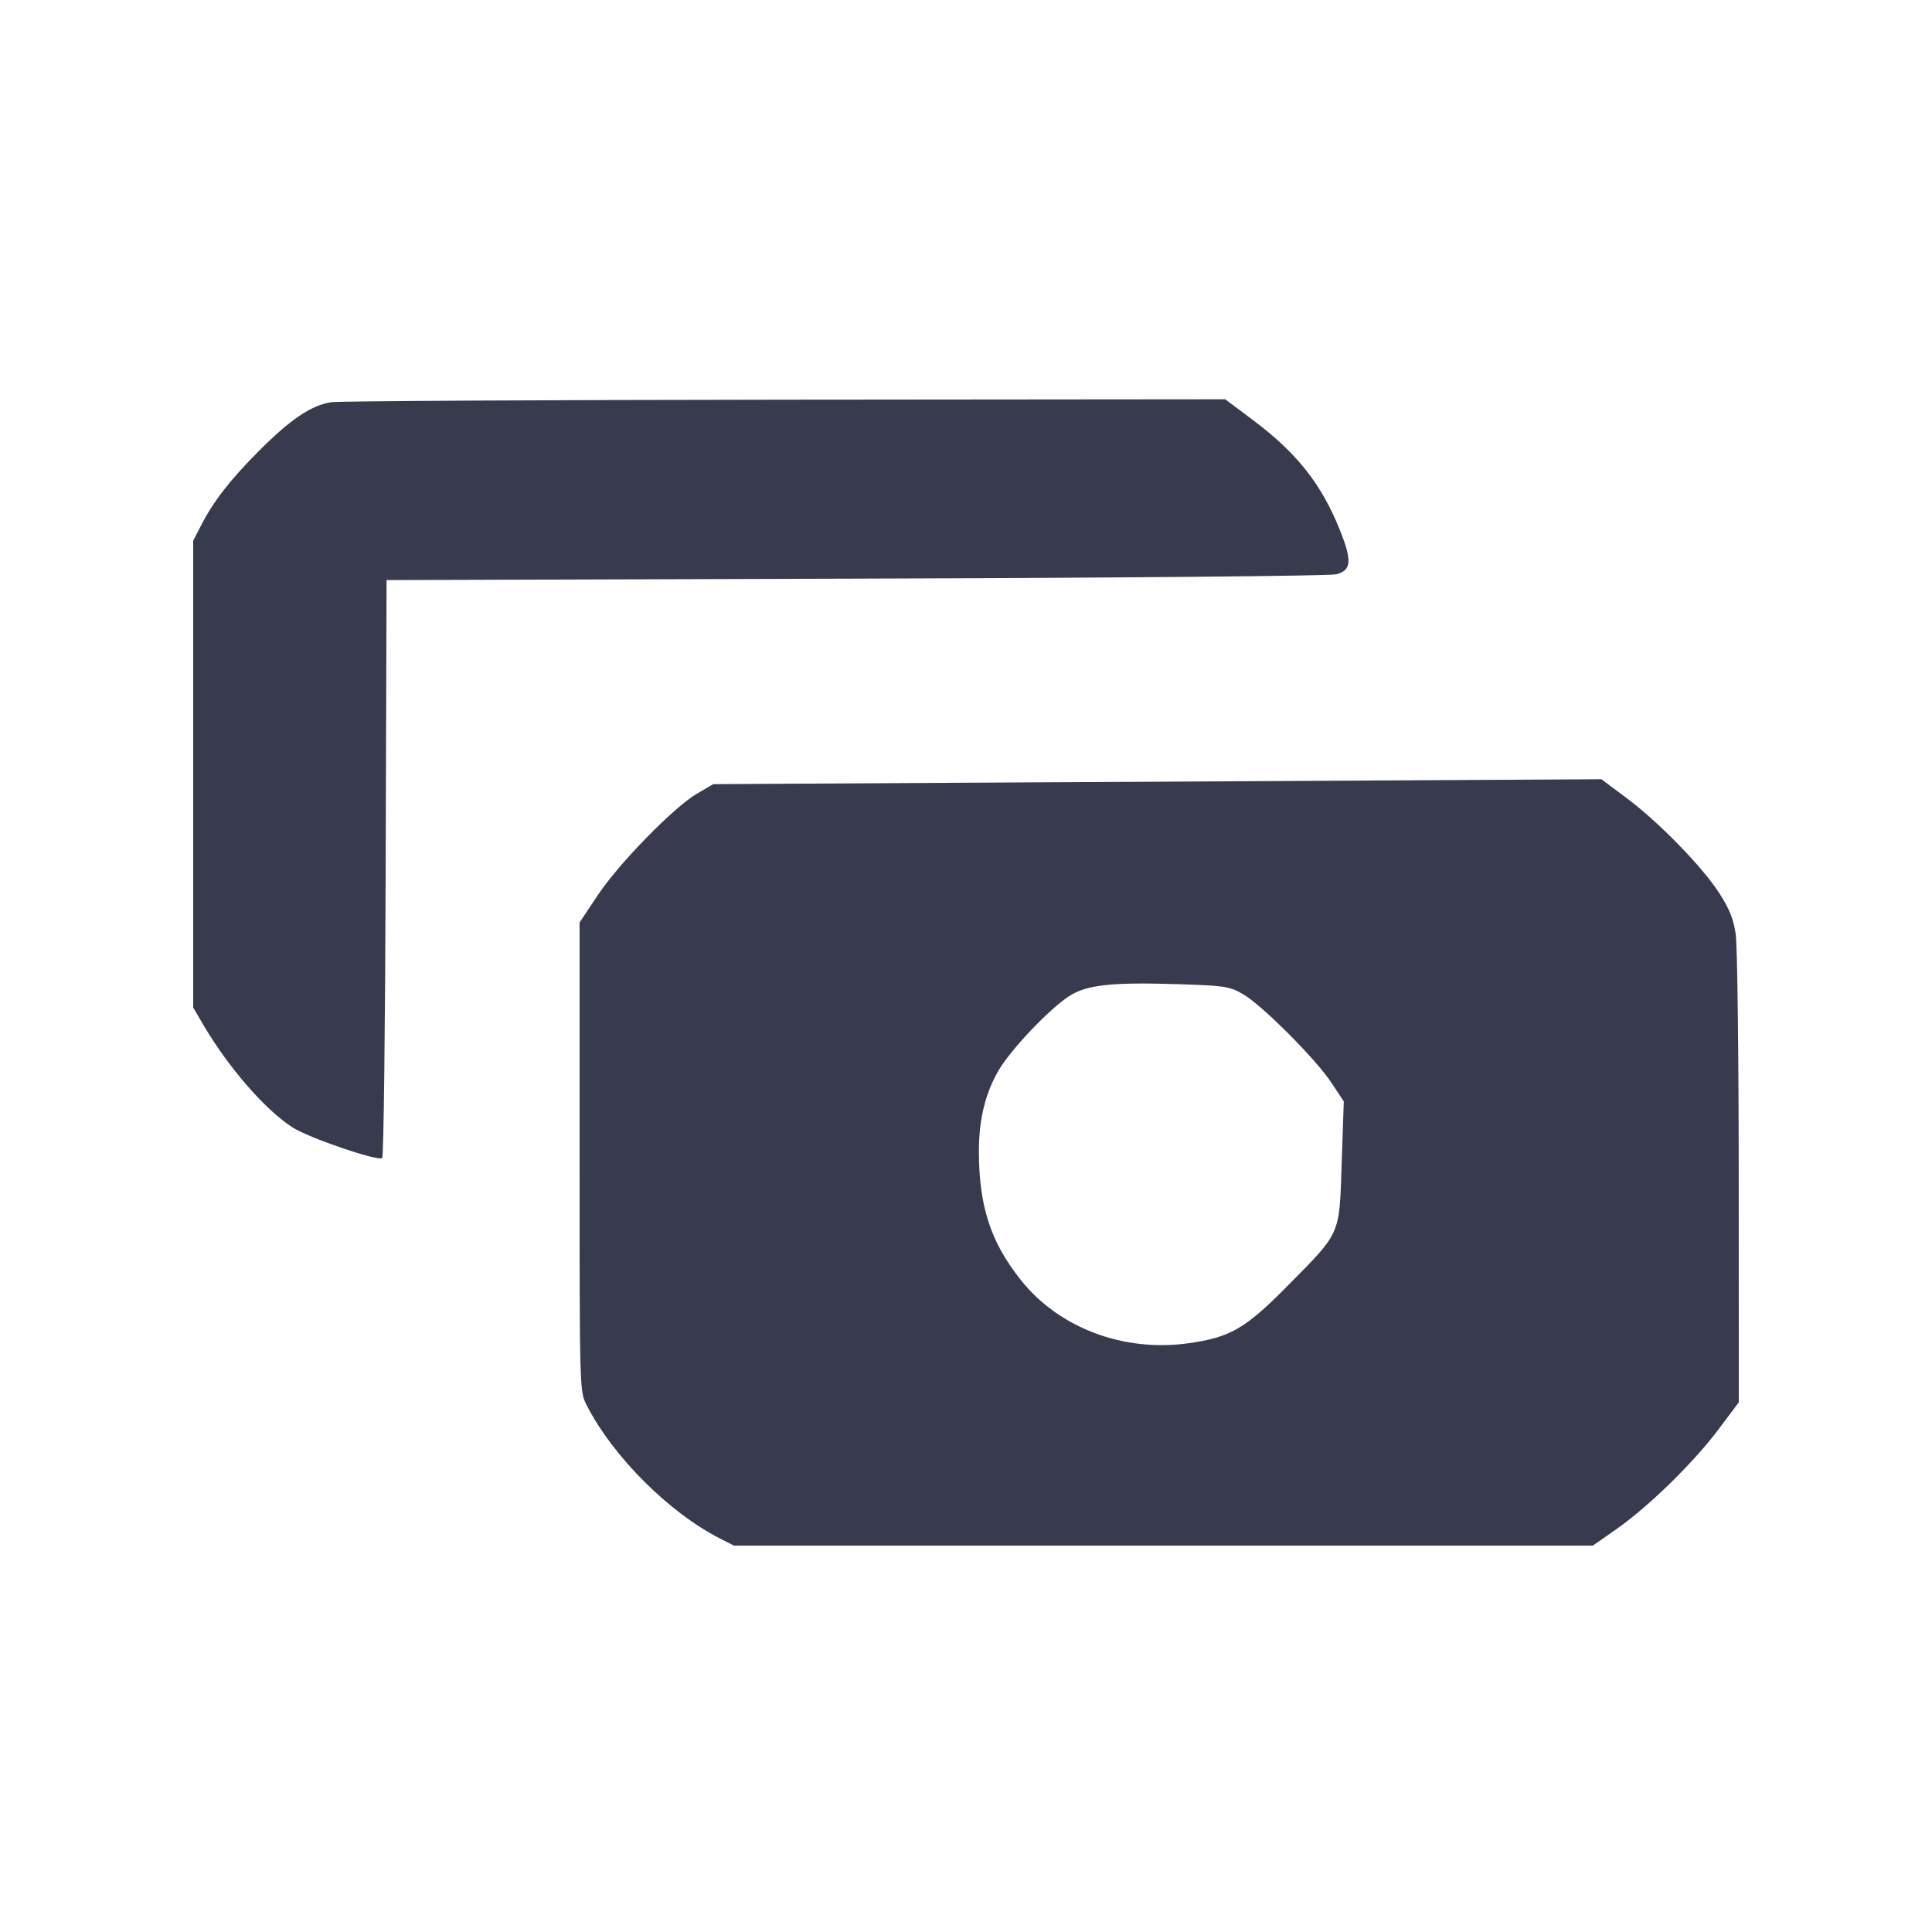 <svg width="24" height="24" viewBox="0 0 24 24" fill="none" xmlns="http://www.w3.org/2000/svg"><path d="M4.118 4.996 C 3.871 5.031,3.604 5.211,3.210 5.608 C 2.854 5.966,2.649 6.231,2.497 6.529 L 2.400 6.717 2.400 9.617 L 2.400 12.516 2.524 12.728 C 2.839 13.264,3.297 13.790,3.637 14.007 C 3.846 14.139,4.703 14.431,4.748 14.385 C 4.766 14.368,4.785 12.745,4.791 10.780 L 4.802 7.206 10.631 7.188 C 13.990 7.178,16.519 7.155,16.600 7.134 C 16.789 7.084,16.798 6.968,16.644 6.583 C 16.415 6.013,16.113 5.630,15.567 5.220 L 15.220 4.960 9.760 4.965 C 6.757 4.968,4.218 4.982,4.118 4.996 M12.960 9.718 L 8.860 9.741 8.660 9.858 C 8.372 10.026,7.689 10.724,7.426 11.120 L 7.200 11.459 7.200 14.371 C 7.200 17.268,7.200 17.284,7.286 17.452 C 7.610 18.090,8.310 18.790,8.948 19.114 L 9.117 19.200 14.452 19.200 L 19.787 19.200 20.083 18.993 C 20.483 18.712,21.035 18.172,21.345 17.760 L 21.600 17.420 21.599 14.640 C 21.599 13.111,21.582 11.746,21.562 11.607 C 21.534 11.414,21.484 11.290,21.353 11.088 C 21.138 10.757,20.597 10.204,20.196 9.906 L 19.893 9.680 18.476 9.688 C 17.697 9.692,15.215 9.706,12.960 9.718 M15.440 12.349 C 15.675 12.484,16.347 13.157,16.540 13.451 L 16.693 13.682 16.667 14.448 C 16.636 15.360,16.666 15.294,15.979 15.989 C 15.469 16.504,15.279 16.614,14.766 16.686 C 13.960 16.800,13.155 16.497,12.682 15.902 C 12.305 15.429,12.161 14.985,12.160 14.298 C 12.160 13.903,12.243 13.567,12.412 13.285 C 12.564 13.031,13.030 12.540,13.274 12.379 C 13.494 12.234,13.799 12.199,14.640 12.226 C 15.215 12.244,15.273 12.253,15.440 12.349 " fill="#373B4D" stroke="none" fill-rule="evenodd"></path></svg>